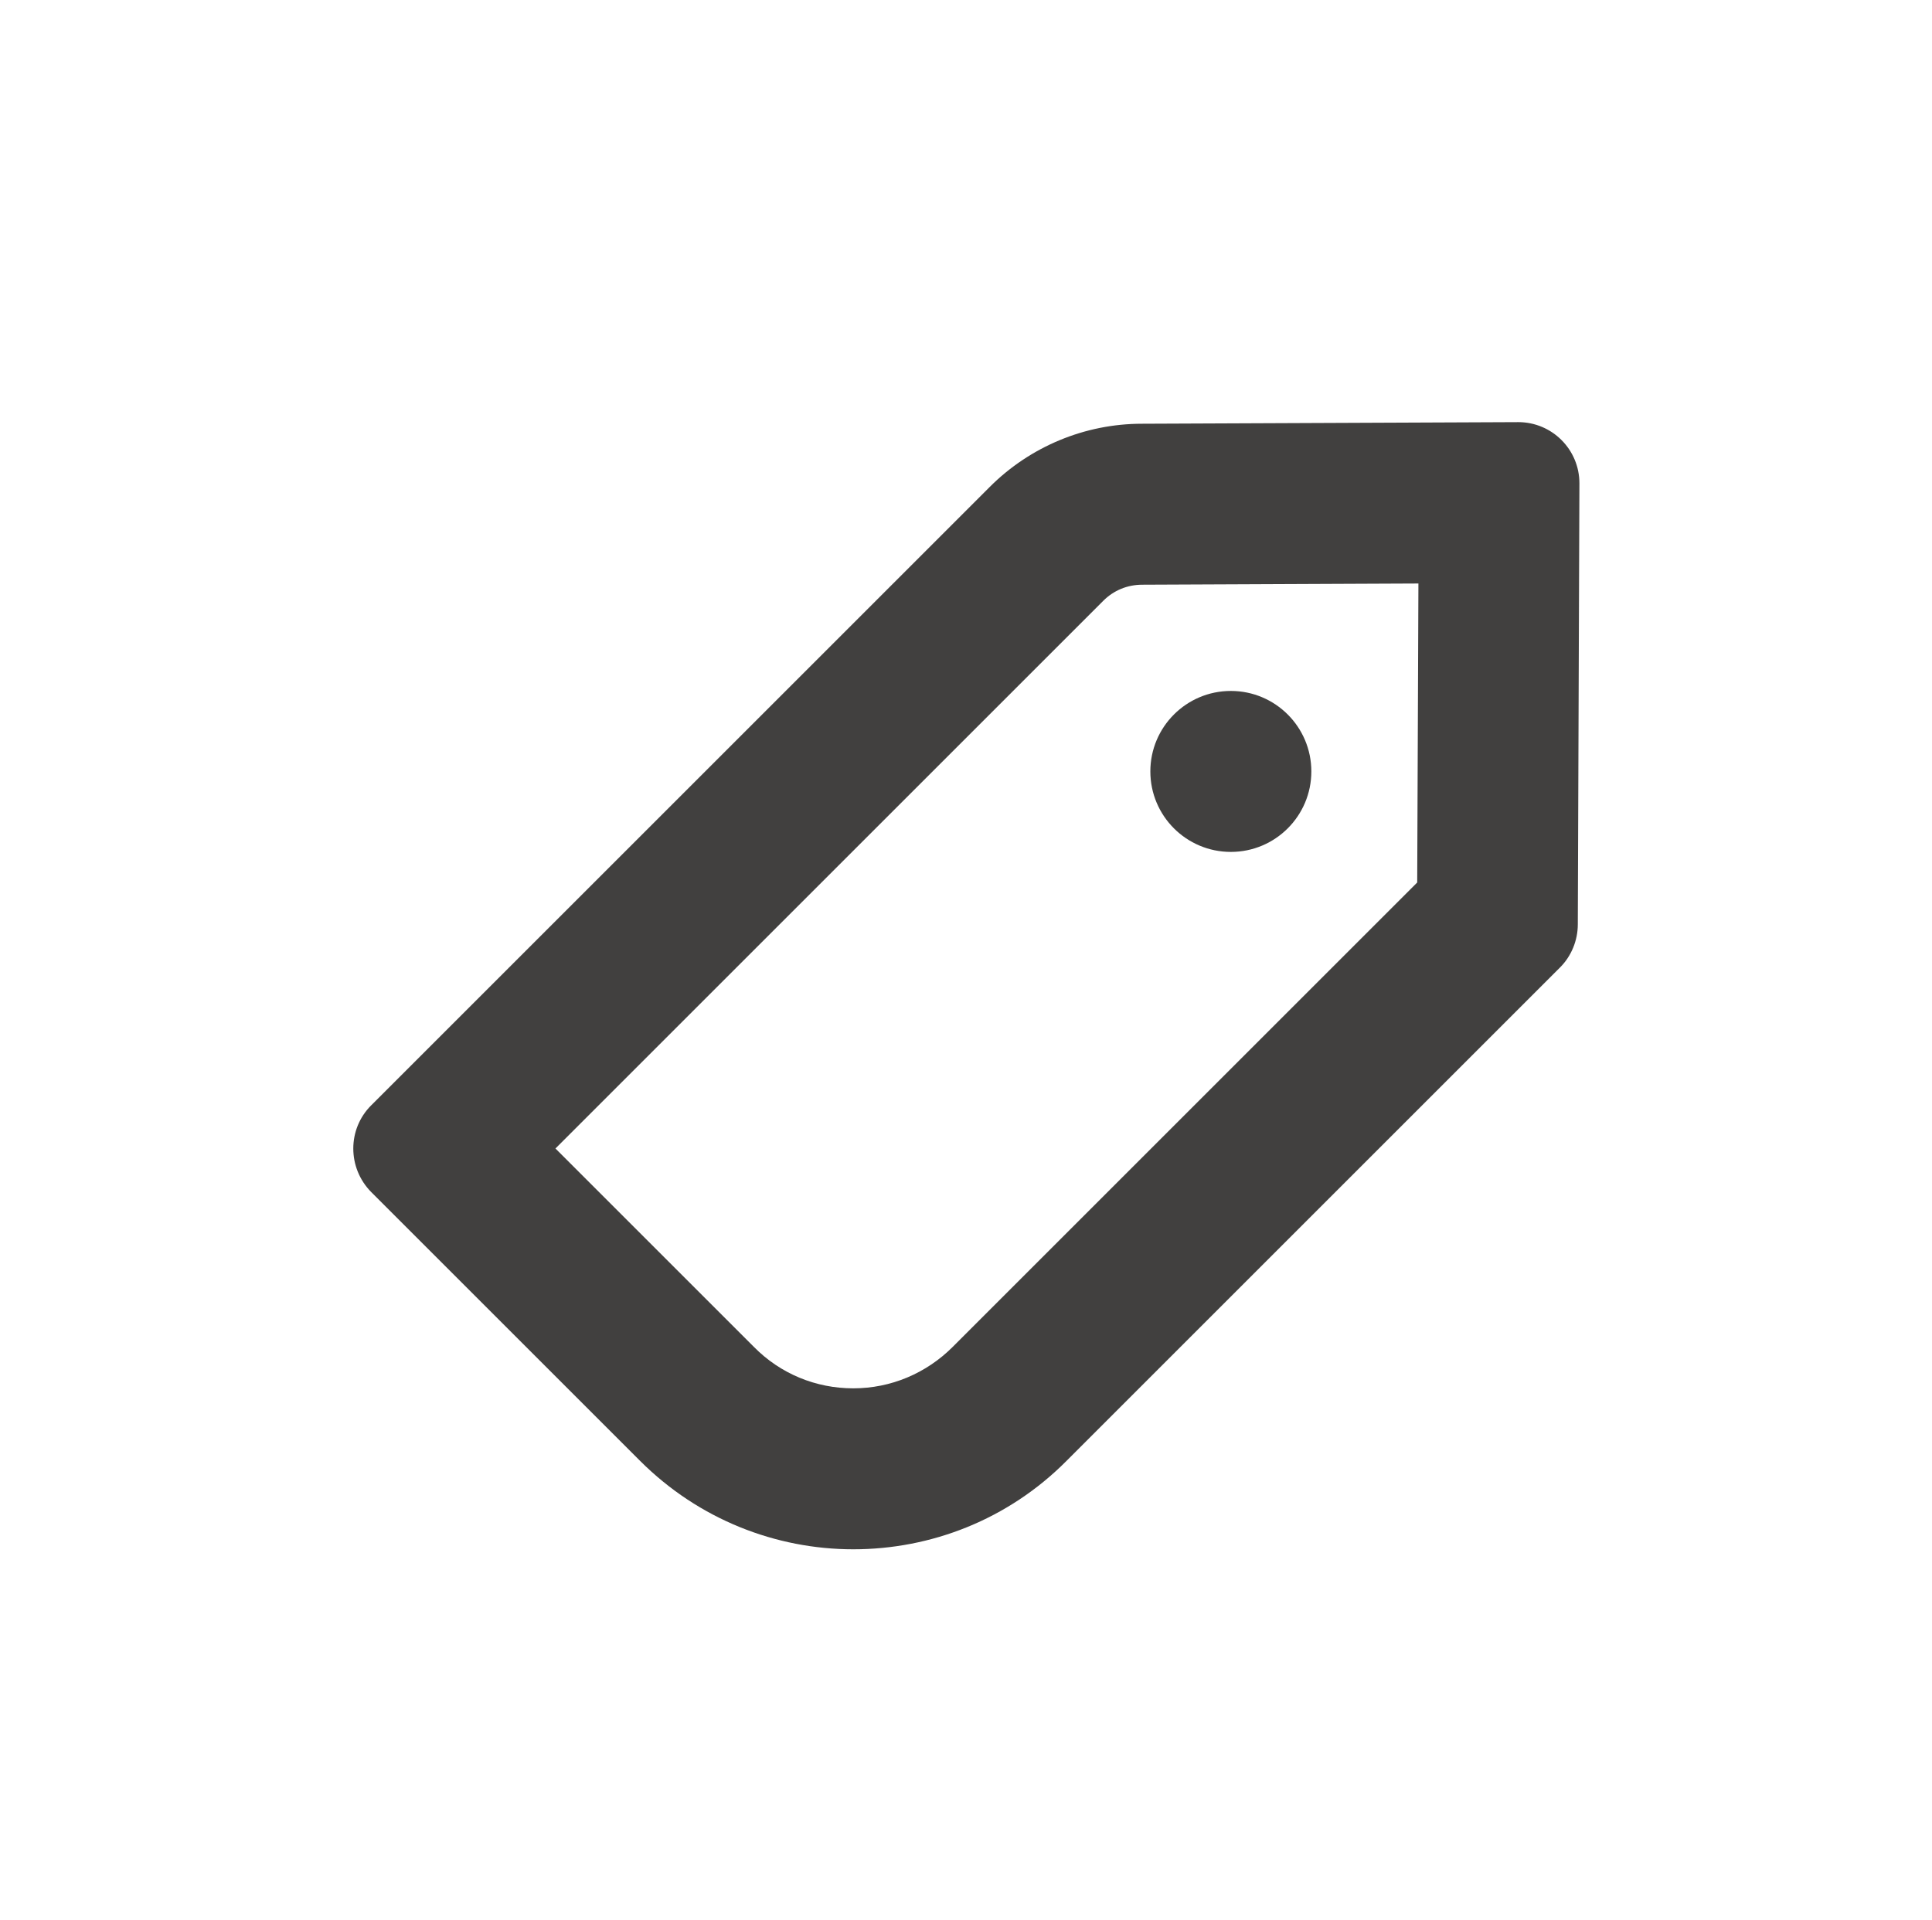 <?xml version="1.0" encoding="UTF-8"?>
<svg id="content" xmlns="http://www.w3.org/2000/svg" viewBox="0 0 48 47.72">
  <defs>
    <style>
      .cls-1 {
        fill: #41403f;
        stroke-width: 0px;
      }
    </style>
  </defs>
  <path class="cls-1" d="M35.24,14.5l-.03,7.43-11.54,11.54c-.66.66-1.54,1.03-2.47,1.03s-1.81-.36-2.47-1.03l-4.93-4.93,13.61-13.61c.26-.26.6-.4.97-.4l6.86-.03M37.74,10.49s0,0,0,0l-9.37.04c-1.42,0-2.78.57-3.78,1.57l-15.37,15.37c-.59.59-.59,1.55,0,2.15l6.68,6.68c1.46,1.46,3.38,2.2,5.3,2.2s3.84-.73,5.3-2.2l12.26-12.26c.28-.28.44-.67.44-1.07l.04-10.96c0-.84-.68-1.52-1.52-1.52h0Z"/>
  <circle class="cls-1" cx="30.58" cy="19.17" r="2"/>
</svg>